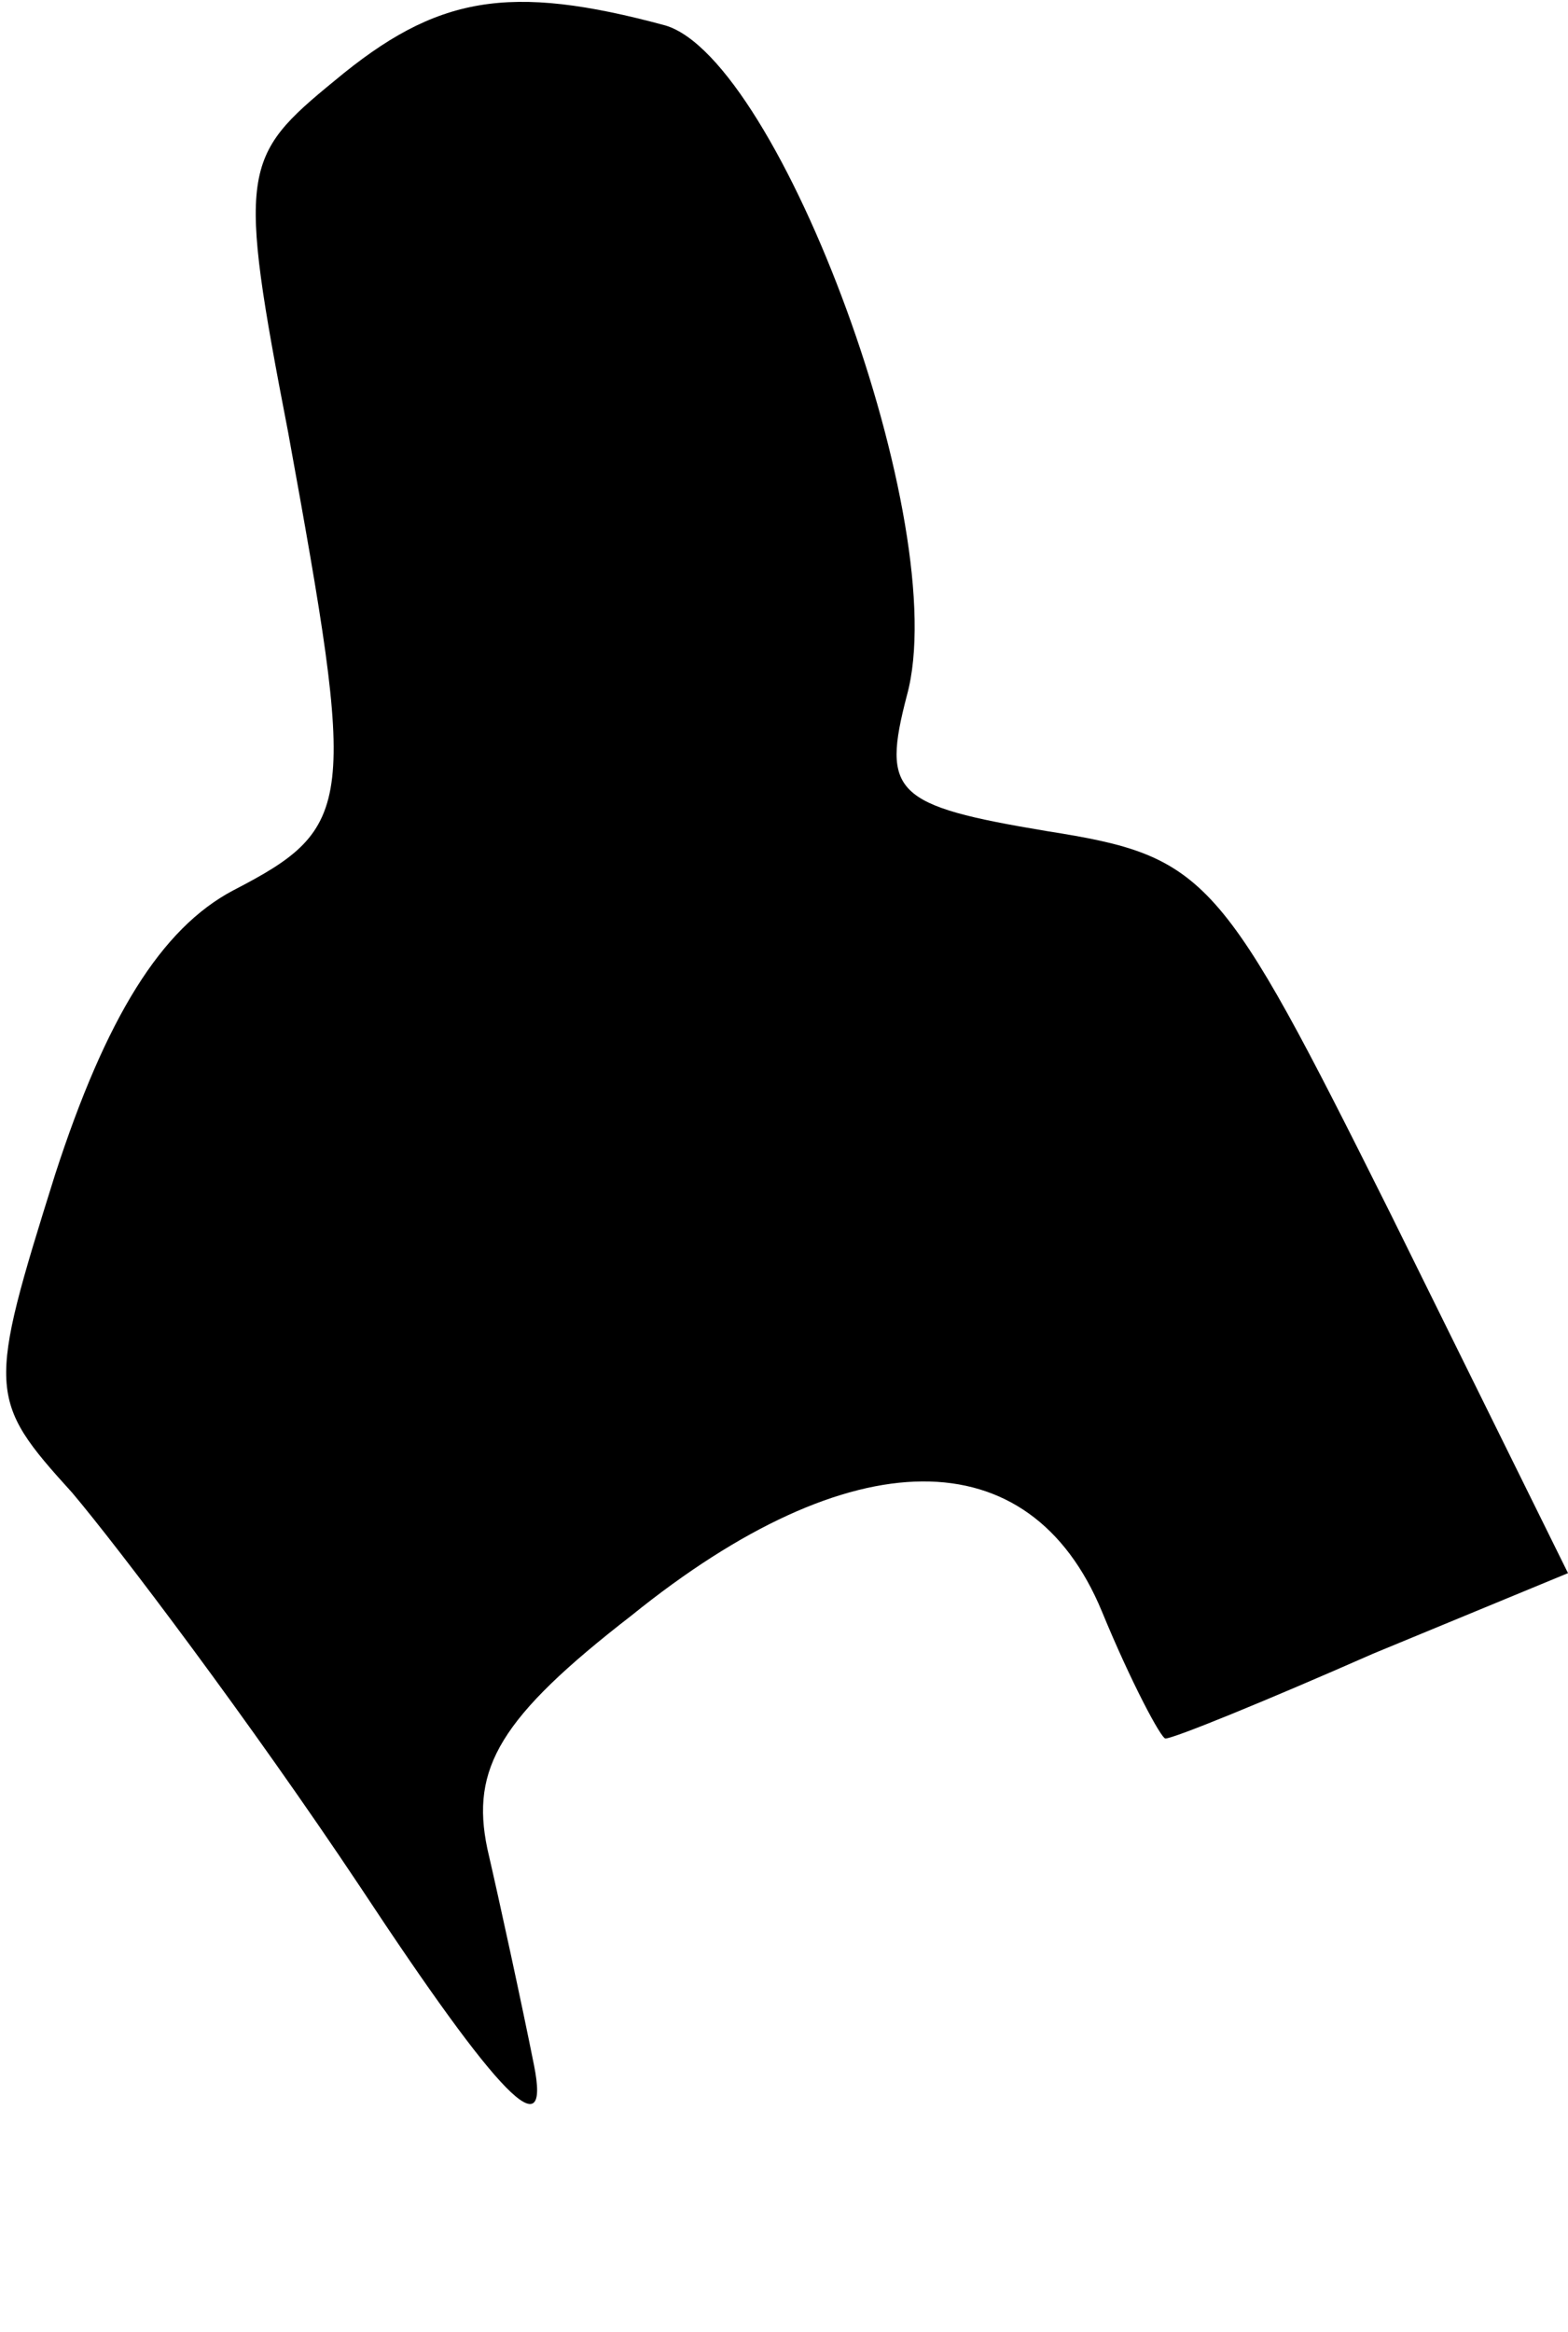<?xml version="1.0" standalone="no"?>
<!DOCTYPE svg PUBLIC "-//W3C//DTD SVG 20010904//EN"
 "http://www.w3.org/TR/2001/REC-SVG-20010904/DTD/svg10.dtd">
<svg version="1.0" xmlns="http://www.w3.org/2000/svg"
 width="37pt" height="55pt" viewBox="0 0 37 55"
 preserveAspectRatio="xMidYMid meet">
<g transform="translate(0,55) scale(0.1,-0.1)"
fill="#000000" stroke="none">
<path fill="#000000" stroke="none" d="M79 531 c-22 -18 -23 -21 -11 -83 16
-88 16 -93 -13 -108 -17 -9 -30 -30 -42 -67 -16 -51 -16 -53 4 -75 11 -13 42
-54 68 -93 33 -50 45 -62 41 -42 -3 15 -8 38 -11 51 -4 19 3 31 34 55 52 42
94 42 111 1 7 -17 14 -30 15 -30 2 0 24 9 49 20 l46 19 -42 85 c-40 80 -43 84
-81 90 -36 6 -39 9 -33 32 11 40 -30 150 -57 158 -37 10 -54 7 -78 -13z"/>
</g>
</svg>
